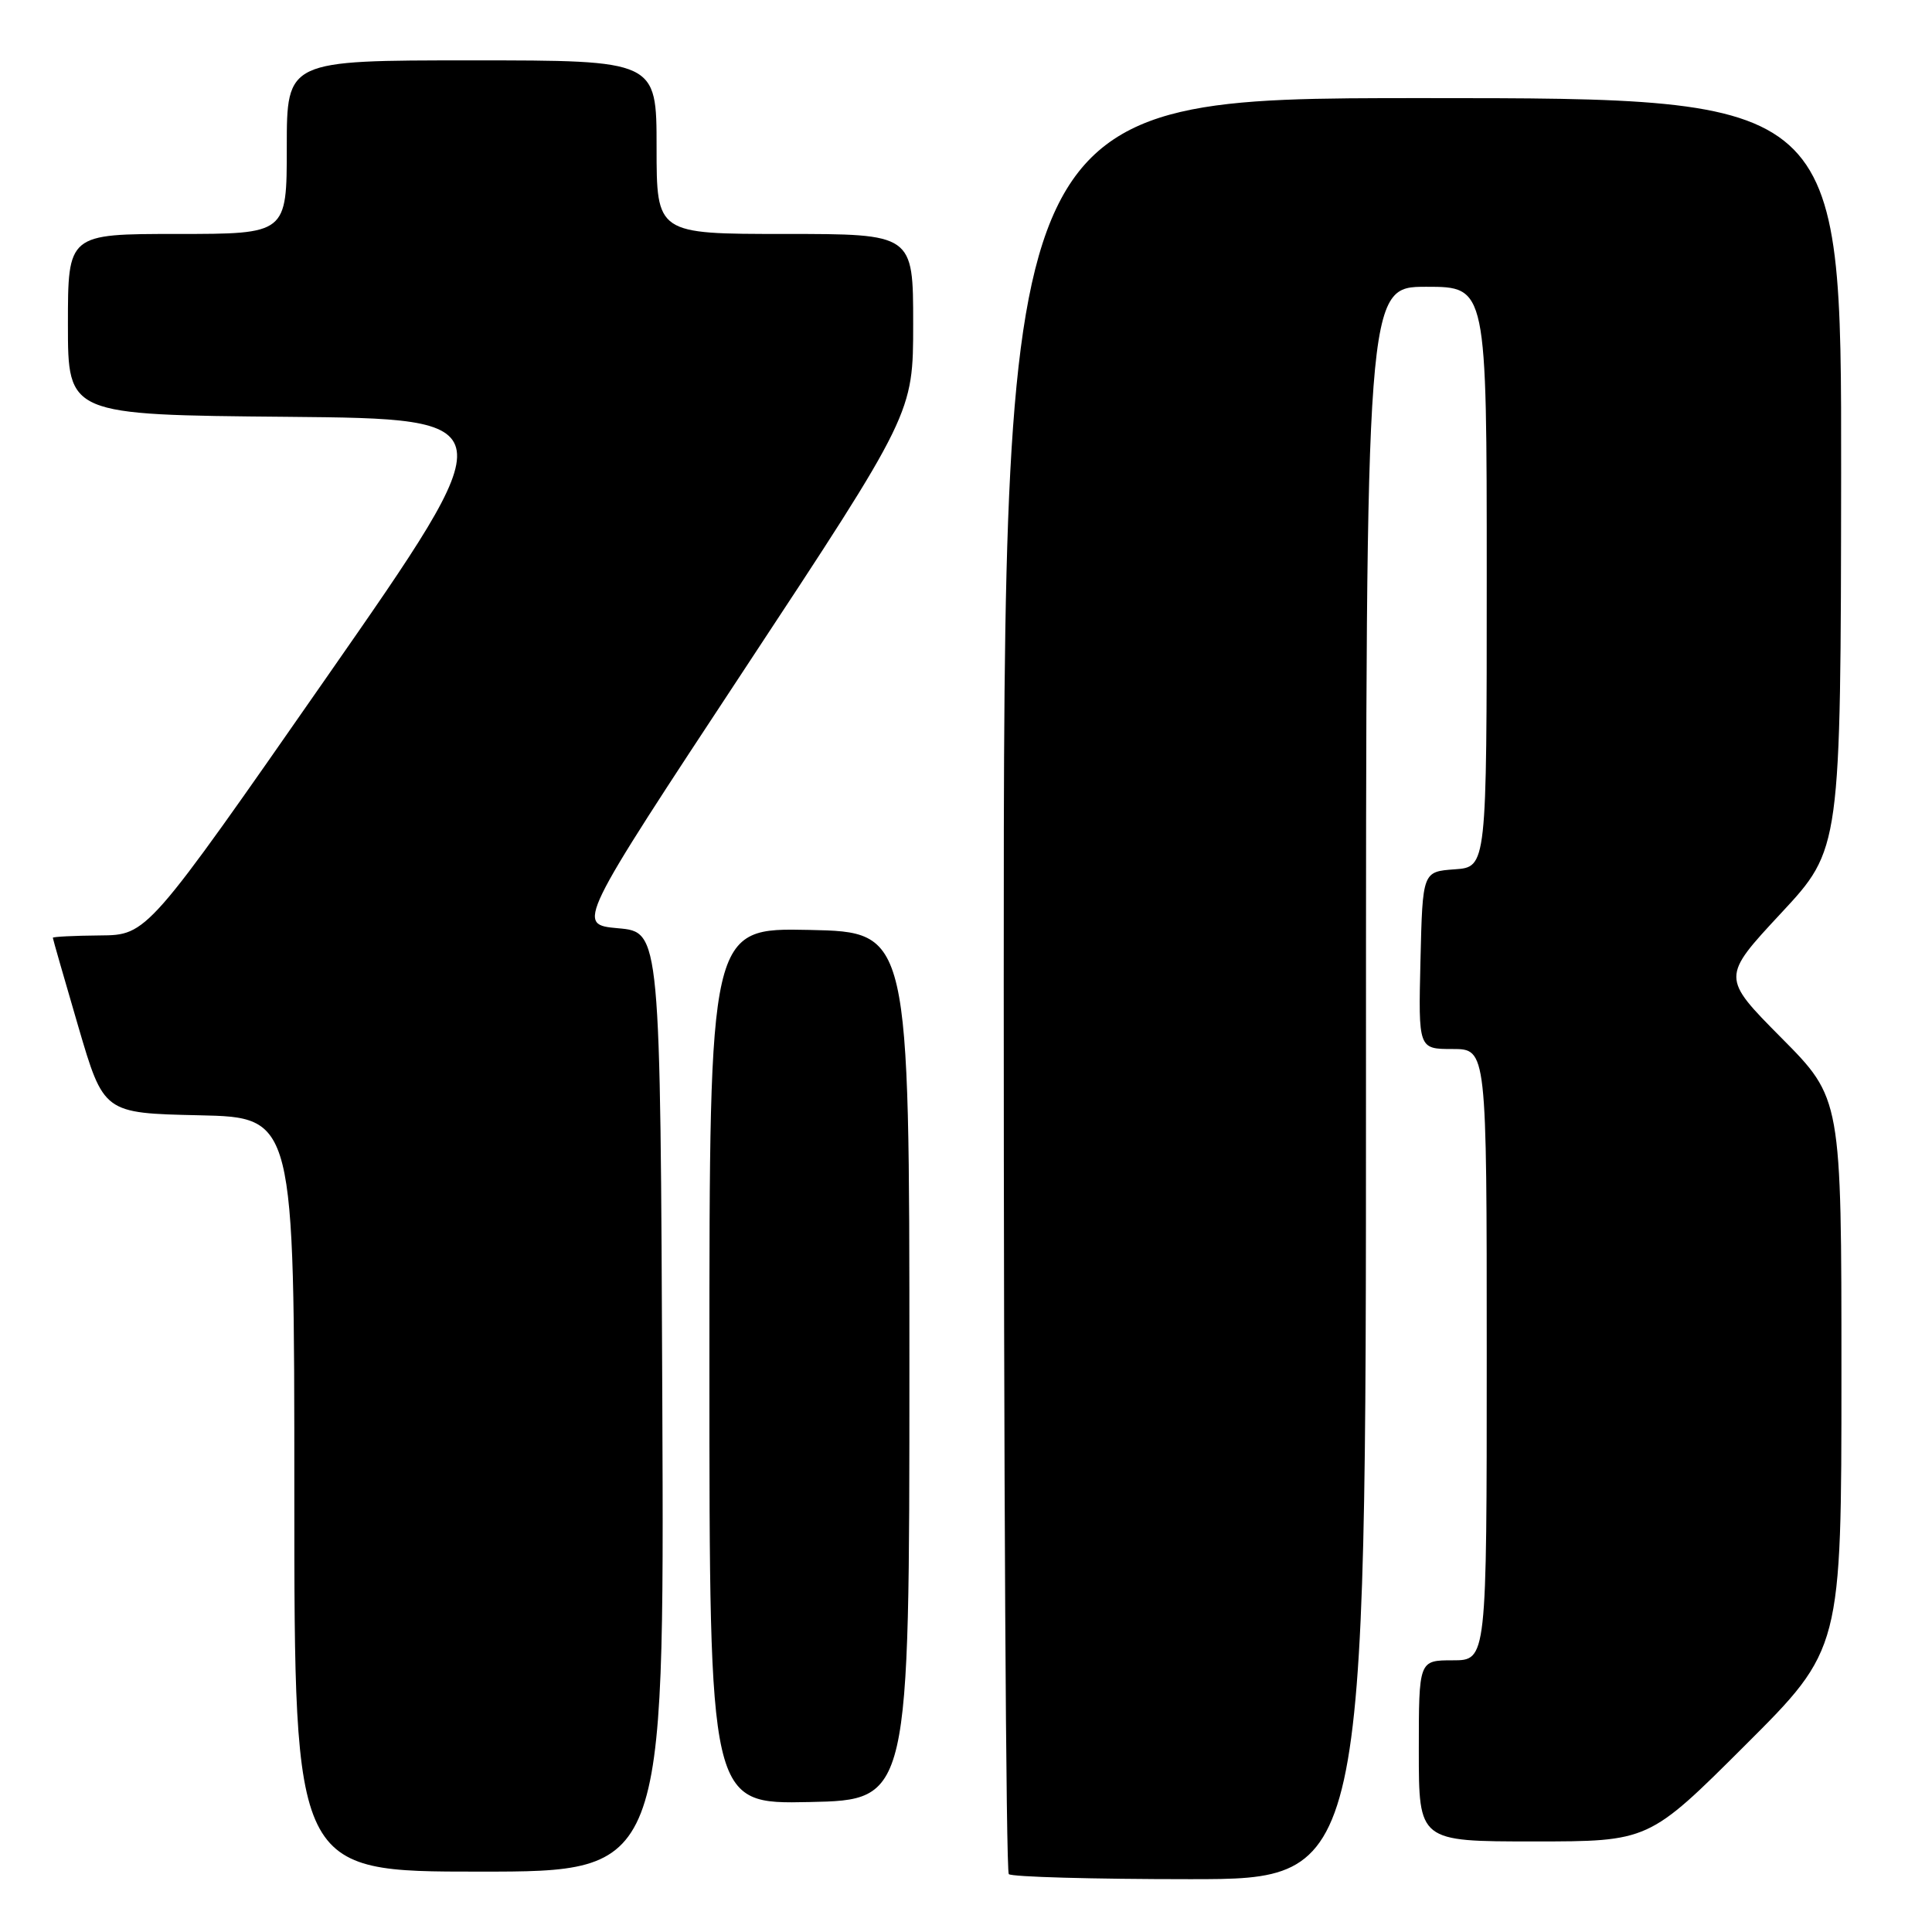 <?xml version="1.0" encoding="UTF-8" standalone="no"?>
<!DOCTYPE svg PUBLIC "-//W3C//DTD SVG 1.1//EN" "http://www.w3.org/Graphics/SVG/1.1/DTD/svg11.dtd" >
<svg xmlns="http://www.w3.org/2000/svg" xmlns:xlink="http://www.w3.org/1999/xlink" version="1.1" viewBox="0 0 256 256">
 <g >
 <path fill="currentColor"
d=" M 181.00 143.50 C 181.00 38.00 181.00 38.00 189.00 38.00 C 197.00 38.00 197.00 38.00 197.00 76.44 C 197.00 114.89 197.00 114.89 192.75 115.19 C 188.50 115.50 188.50 115.50 188.22 127.25 C 187.94 139.00 187.94 139.00 192.47 139.00 C 197.00 139.00 197.00 139.00 197.00 179.50 C 197.00 220.00 197.00 220.00 192.50 220.00 C 188.00 220.00 188.00 220.00 188.00 232.00 C 188.00 244.00 188.00 244.00 203.24 244.00 C 218.47 244.00 218.47 244.00 231.24 231.26 C 244.00 218.53 244.00 218.53 244.00 182.04 C 244.00 145.54 244.00 145.54 236.04 137.52 C 228.09 129.50 228.09 129.50 236.00 121.00 C 243.91 112.50 243.91 112.50 243.96 62.75 C 244.00 13.00 244.00 13.00 188.50 13.00 C 133.00 13.00 133.00 13.00 133.00 130.33 C 133.00 194.87 133.30 247.97 133.67 248.33 C 134.03 248.70 144.83 249.00 157.67 249.00 C 181.00 249.00 181.00 249.00 181.00 143.50 Z  M 87.76 185.75 C 87.50 123.50 87.50 123.50 81.92 123.00 C 76.35 122.50 76.35 122.50 98.67 88.64 C 121.00 54.77 121.00 54.77 121.00 42.89 C 121.00 31.00 121.00 31.00 104.00 31.00 C 87.00 31.00 87.00 31.00 87.00 19.50 C 87.00 8.00 87.00 8.00 62.50 8.00 C 38.00 8.00 38.00 8.00 38.00 19.50 C 38.00 31.00 38.00 31.00 23.50 31.00 C 9.00 31.00 9.00 31.00 9.00 42.98 C 9.00 54.97 9.00 54.97 38.06 55.23 C 67.13 55.50 67.13 55.50 43.31 89.70 C 19.50 123.90 19.50 123.90 13.25 123.95 C 9.81 123.98 7.00 124.12 7.00 124.26 C 7.00 124.40 8.52 129.68 10.37 136.01 C 13.74 147.50 13.74 147.50 26.37 147.78 C 39.00 148.06 39.00 148.06 39.00 198.03 C 39.00 248.00 39.00 248.00 63.51 248.00 C 88.02 248.00 88.02 248.00 87.76 185.75 Z  M 120.50 181.00 C 120.50 123.50 120.50 123.50 107.25 123.22 C 94.00 122.94 94.00 122.94 94.00 181.00 C 94.00 239.06 94.00 239.06 107.25 238.78 C 120.50 238.50 120.50 238.50 120.50 181.00 Z "/>
</g>
</svg>